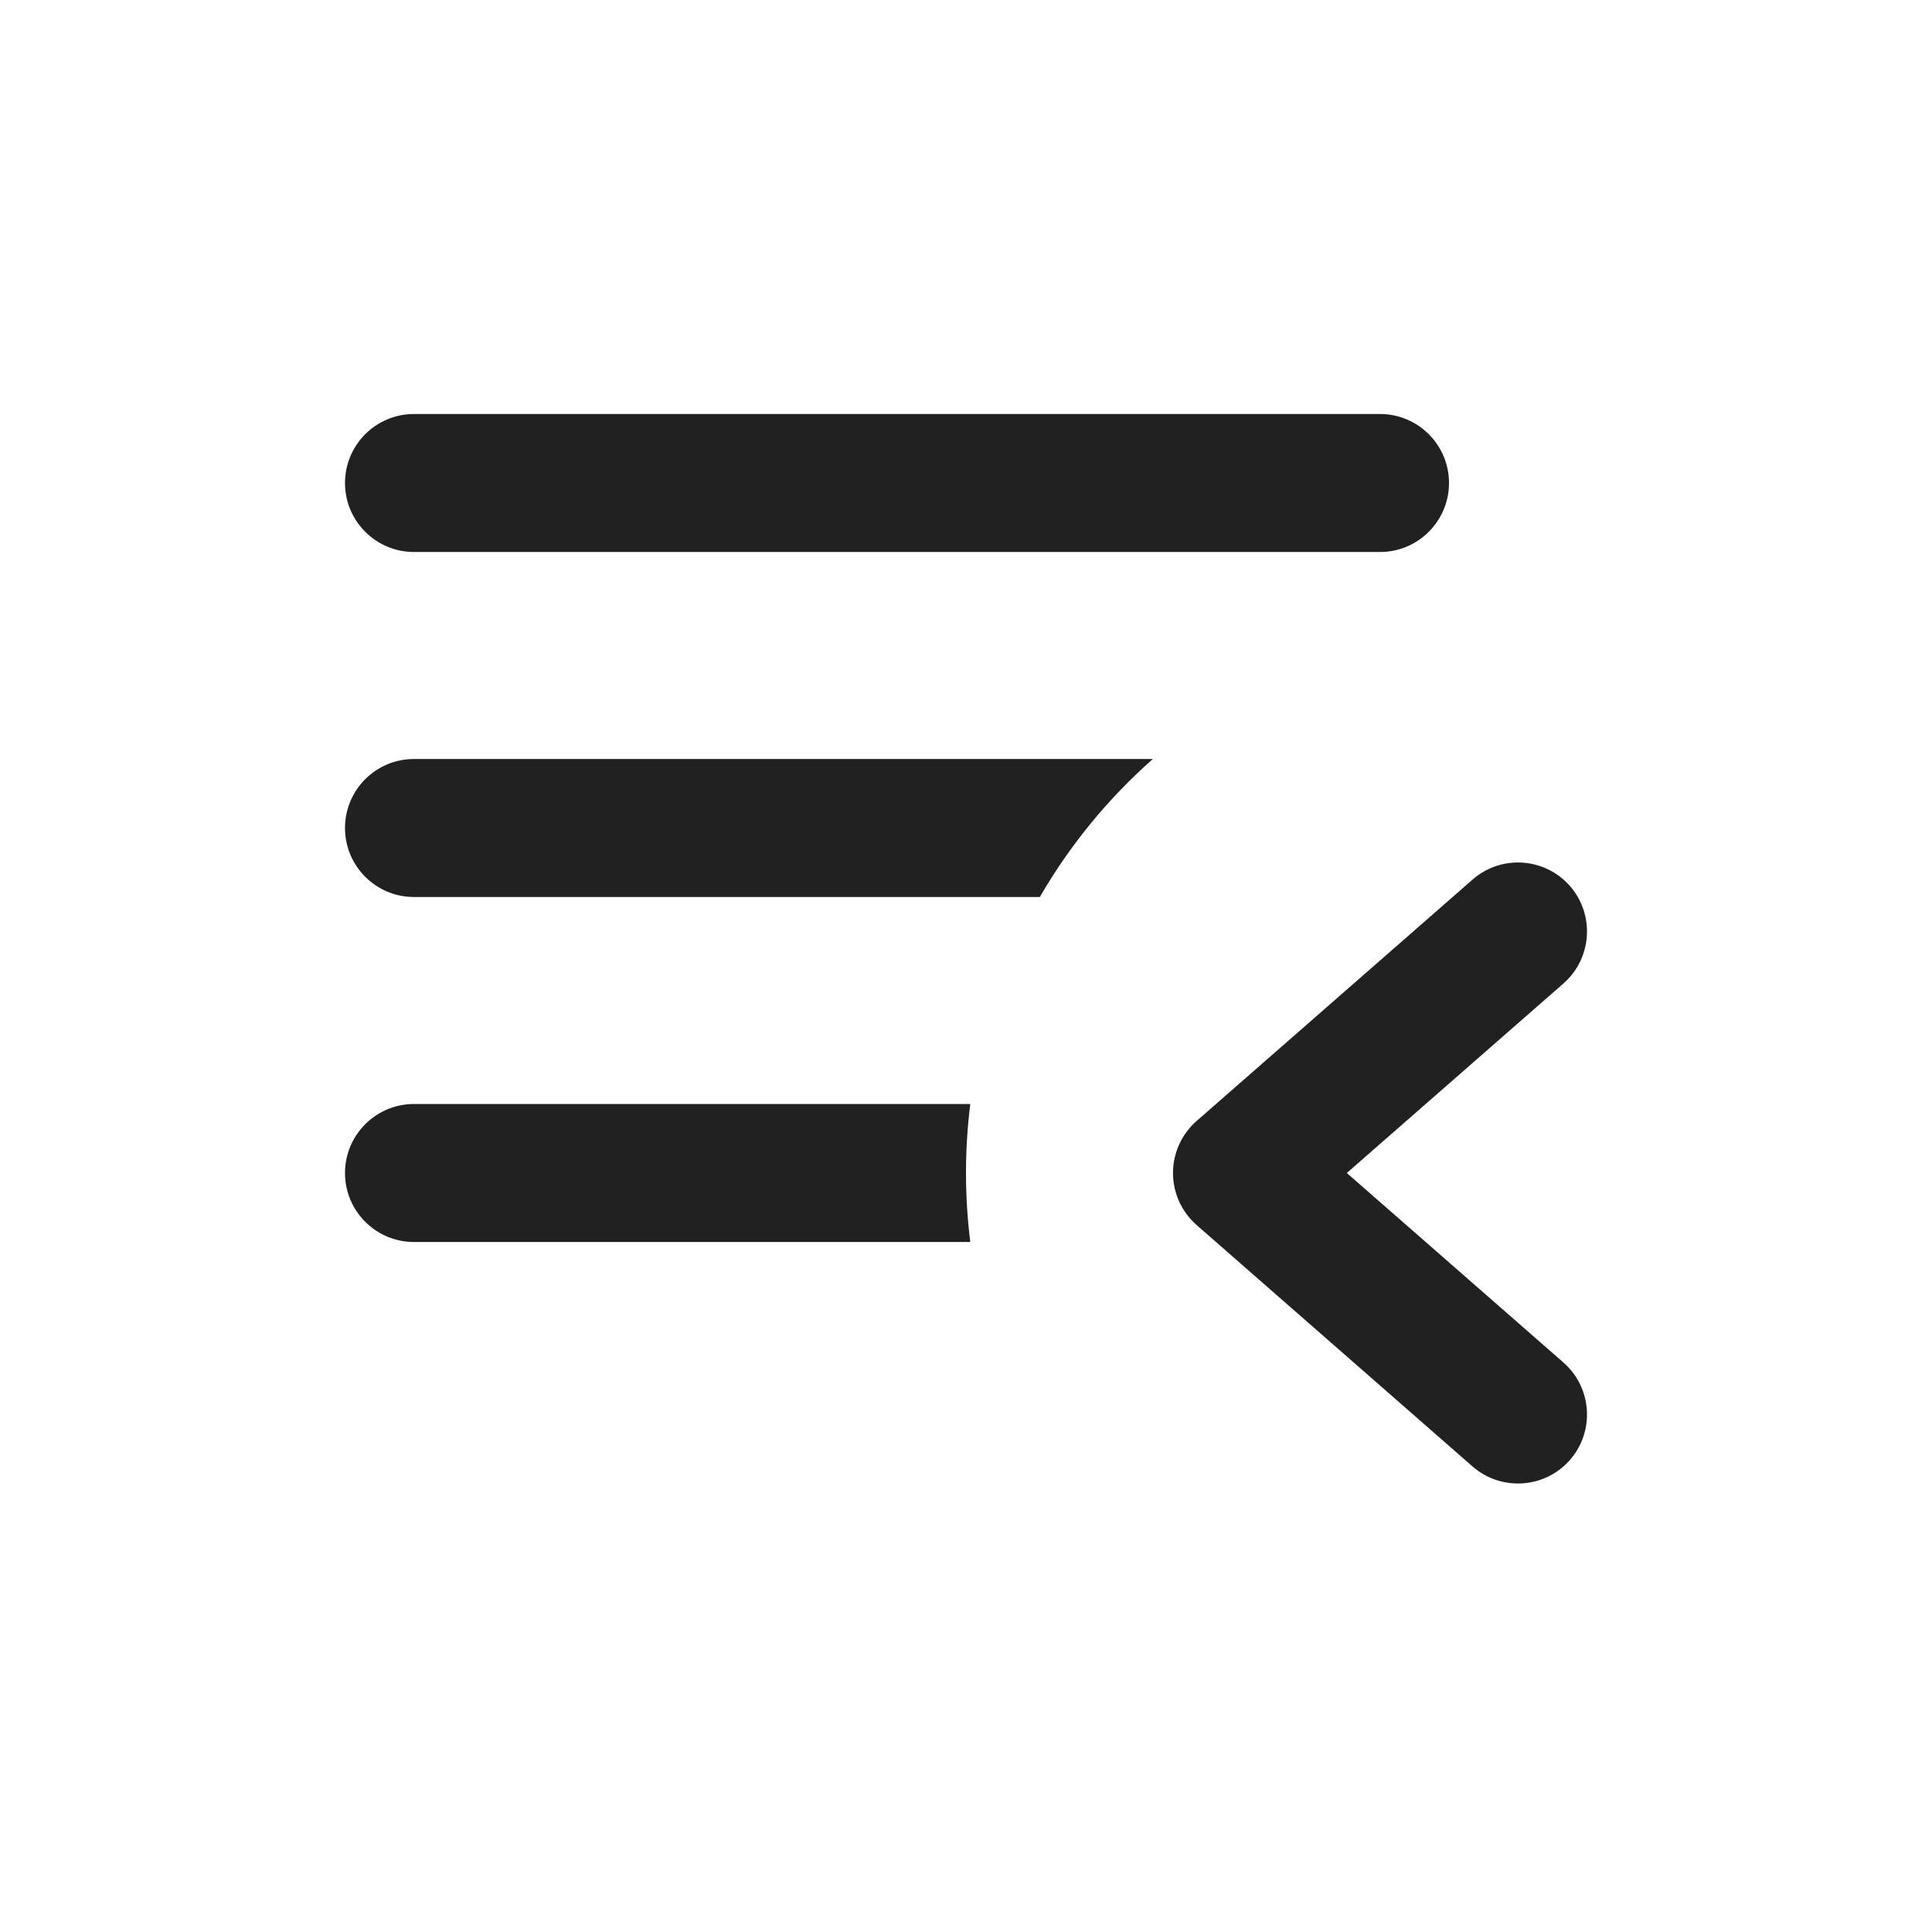 <svg width="28" height="28" viewBox="0 0 28 28" fill="none" xmlns="http://www.w3.org/2000/svg">
<path d="M6 6C5.448 6 5 6.448 5 7C5 7.552 5.448 8 6 8H20C20.552 8 21 7.552 21 7C21 6.448 20.552 6 20 6H6Z" fill="#212121"/>
<path d="M6 11C5.448 11 5 11.448 5 12C5 12.552 5.448 13 6 13H15.07C15.506 12.247 16.06 11.572 16.708 11H6Z" fill="#212121"/>
<path d="M14.062 16C14.021 16.328 14 16.661 14 17C14 17.339 14.021 17.672 14.062 18H6C5.448 18 5 17.552 5 17C5 16.448 5.448 16 6 16H14.062Z" fill="#212121"/>
<path d="M22.753 21.159C22.389 21.574 21.757 21.616 21.341 21.253L17.341 17.753C17.125 17.563 17 17.288 17 17C17 16.712 17.125 16.437 17.341 16.247L21.342 12.747C21.757 12.384 22.389 12.426 22.753 12.841C23.116 13.257 23.074 13.889 22.659 14.253L19.519 17L22.659 19.747C23.074 20.111 23.116 20.743 22.753 21.159Z" fill="#212121"/>
</svg>
